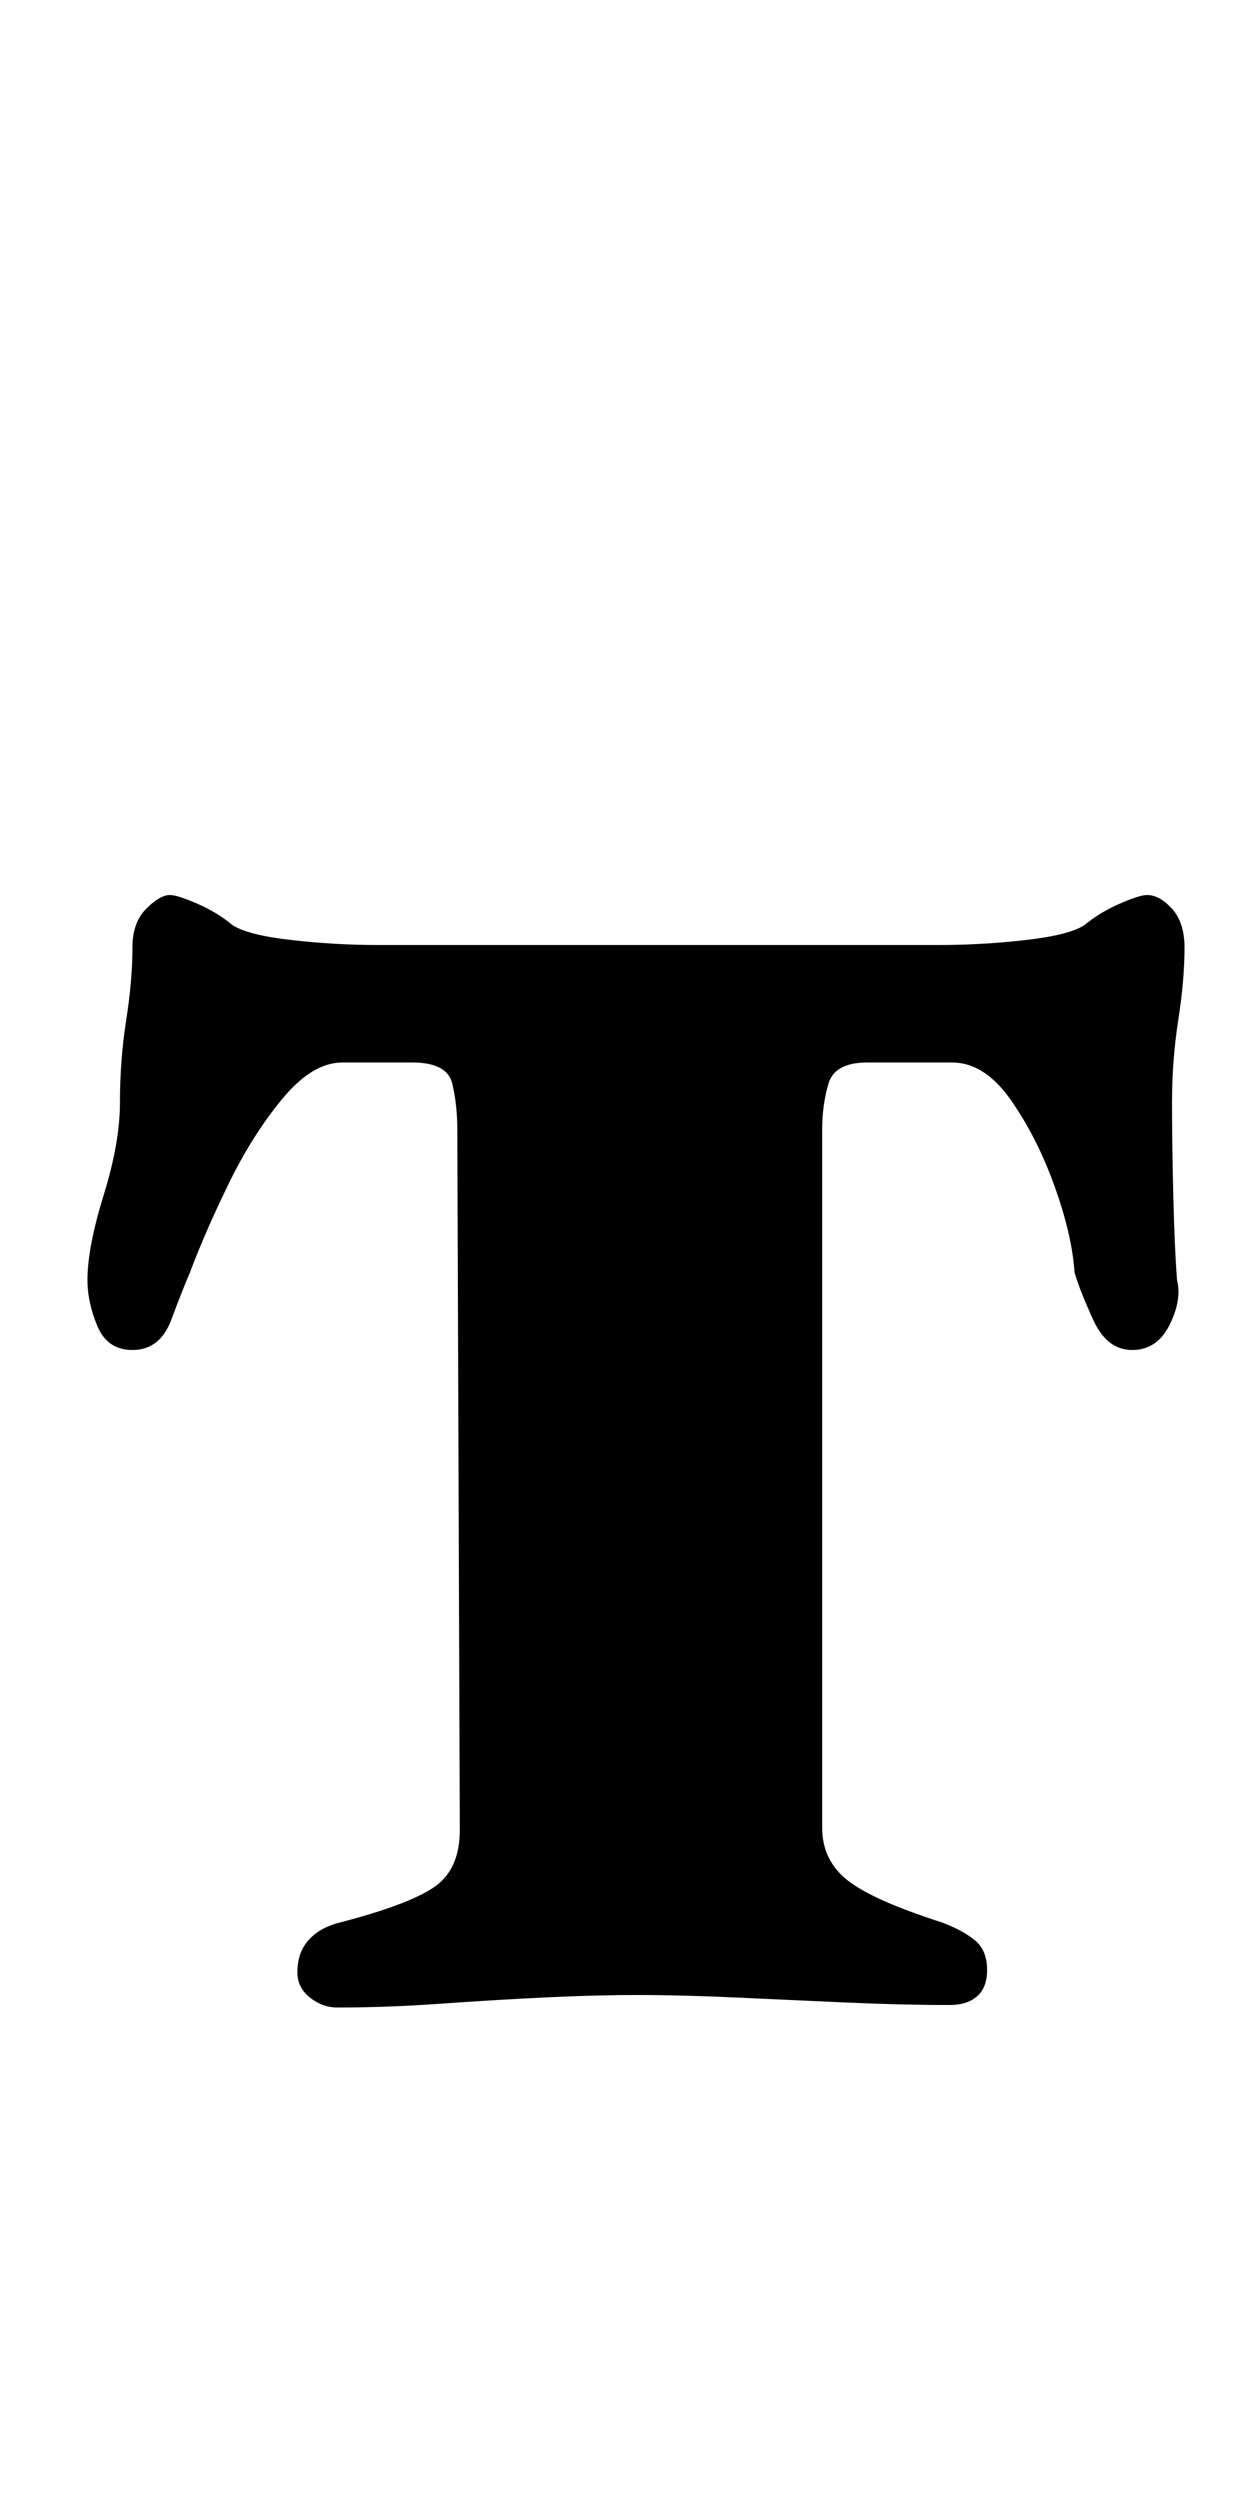 <?xml version="1.0" standalone="no"?>
<!DOCTYPE svg PUBLIC "-//W3C//DTD SVG 1.1//EN" "http://www.w3.org/Graphics/SVG/1.1/DTD/svg11.dtd" >
<svg xmlns="http://www.w3.org/2000/svg" xmlns:xlink="http://www.w3.org/1999/xlink" version="1.1" viewBox="-10 0 499 1000">
  <g transform="matrix(1 0 0 -1 0 800)">
   <path fill="currentColor"
d="M125 -3q-6 0 -11 4t-5 10q0 8 4.5 13t12.5 7q27 7 37.5 14t10.5 23l-1 280q0 10 -2 18.5t-16 8.5h-28q-12 0 -24 -14.5t-21.5 -34t-15.5 -35.5q-3 -7 -7.5 -19t-15.5 -12q-10 0 -14 9.5t-4 18.5q0 13 6.5 34t6.5 37q0 17 2.5 33t2.5 29q0 10 5.5 15.5t9.5 5.5
q3 0 11 -3.5t14 -8.5q6 -4 23.5 -6t34.5 -2h225q17 0 34.5 2t23.5 6q6 5 14 8.5t11 3.5q5 0 10 -5.5t5 -15.5q0 -13 -2.5 -29t-2.5 -33q0 -16 0.5 -37t1.5 -34q2 -8 -3 -18t-15 -10t-15.5 12t-7.5 19q-1 15 -8 34.5t-17.5 34.5t-23.5 15h-34q-13 0 -15.5 -8.5t-2.5 -18.5
v-279q0 -13 10 -21t38 -17q8 -3 13 -7t5 -12q0 -7 -4 -10.5t-11 -3.5q-19 0 -41.5 1t-44 2t-39.5 1q-17 0 -37.5 -1t-41.5 -2.5t-41 -1.5z" />
  </g>

</svg>
